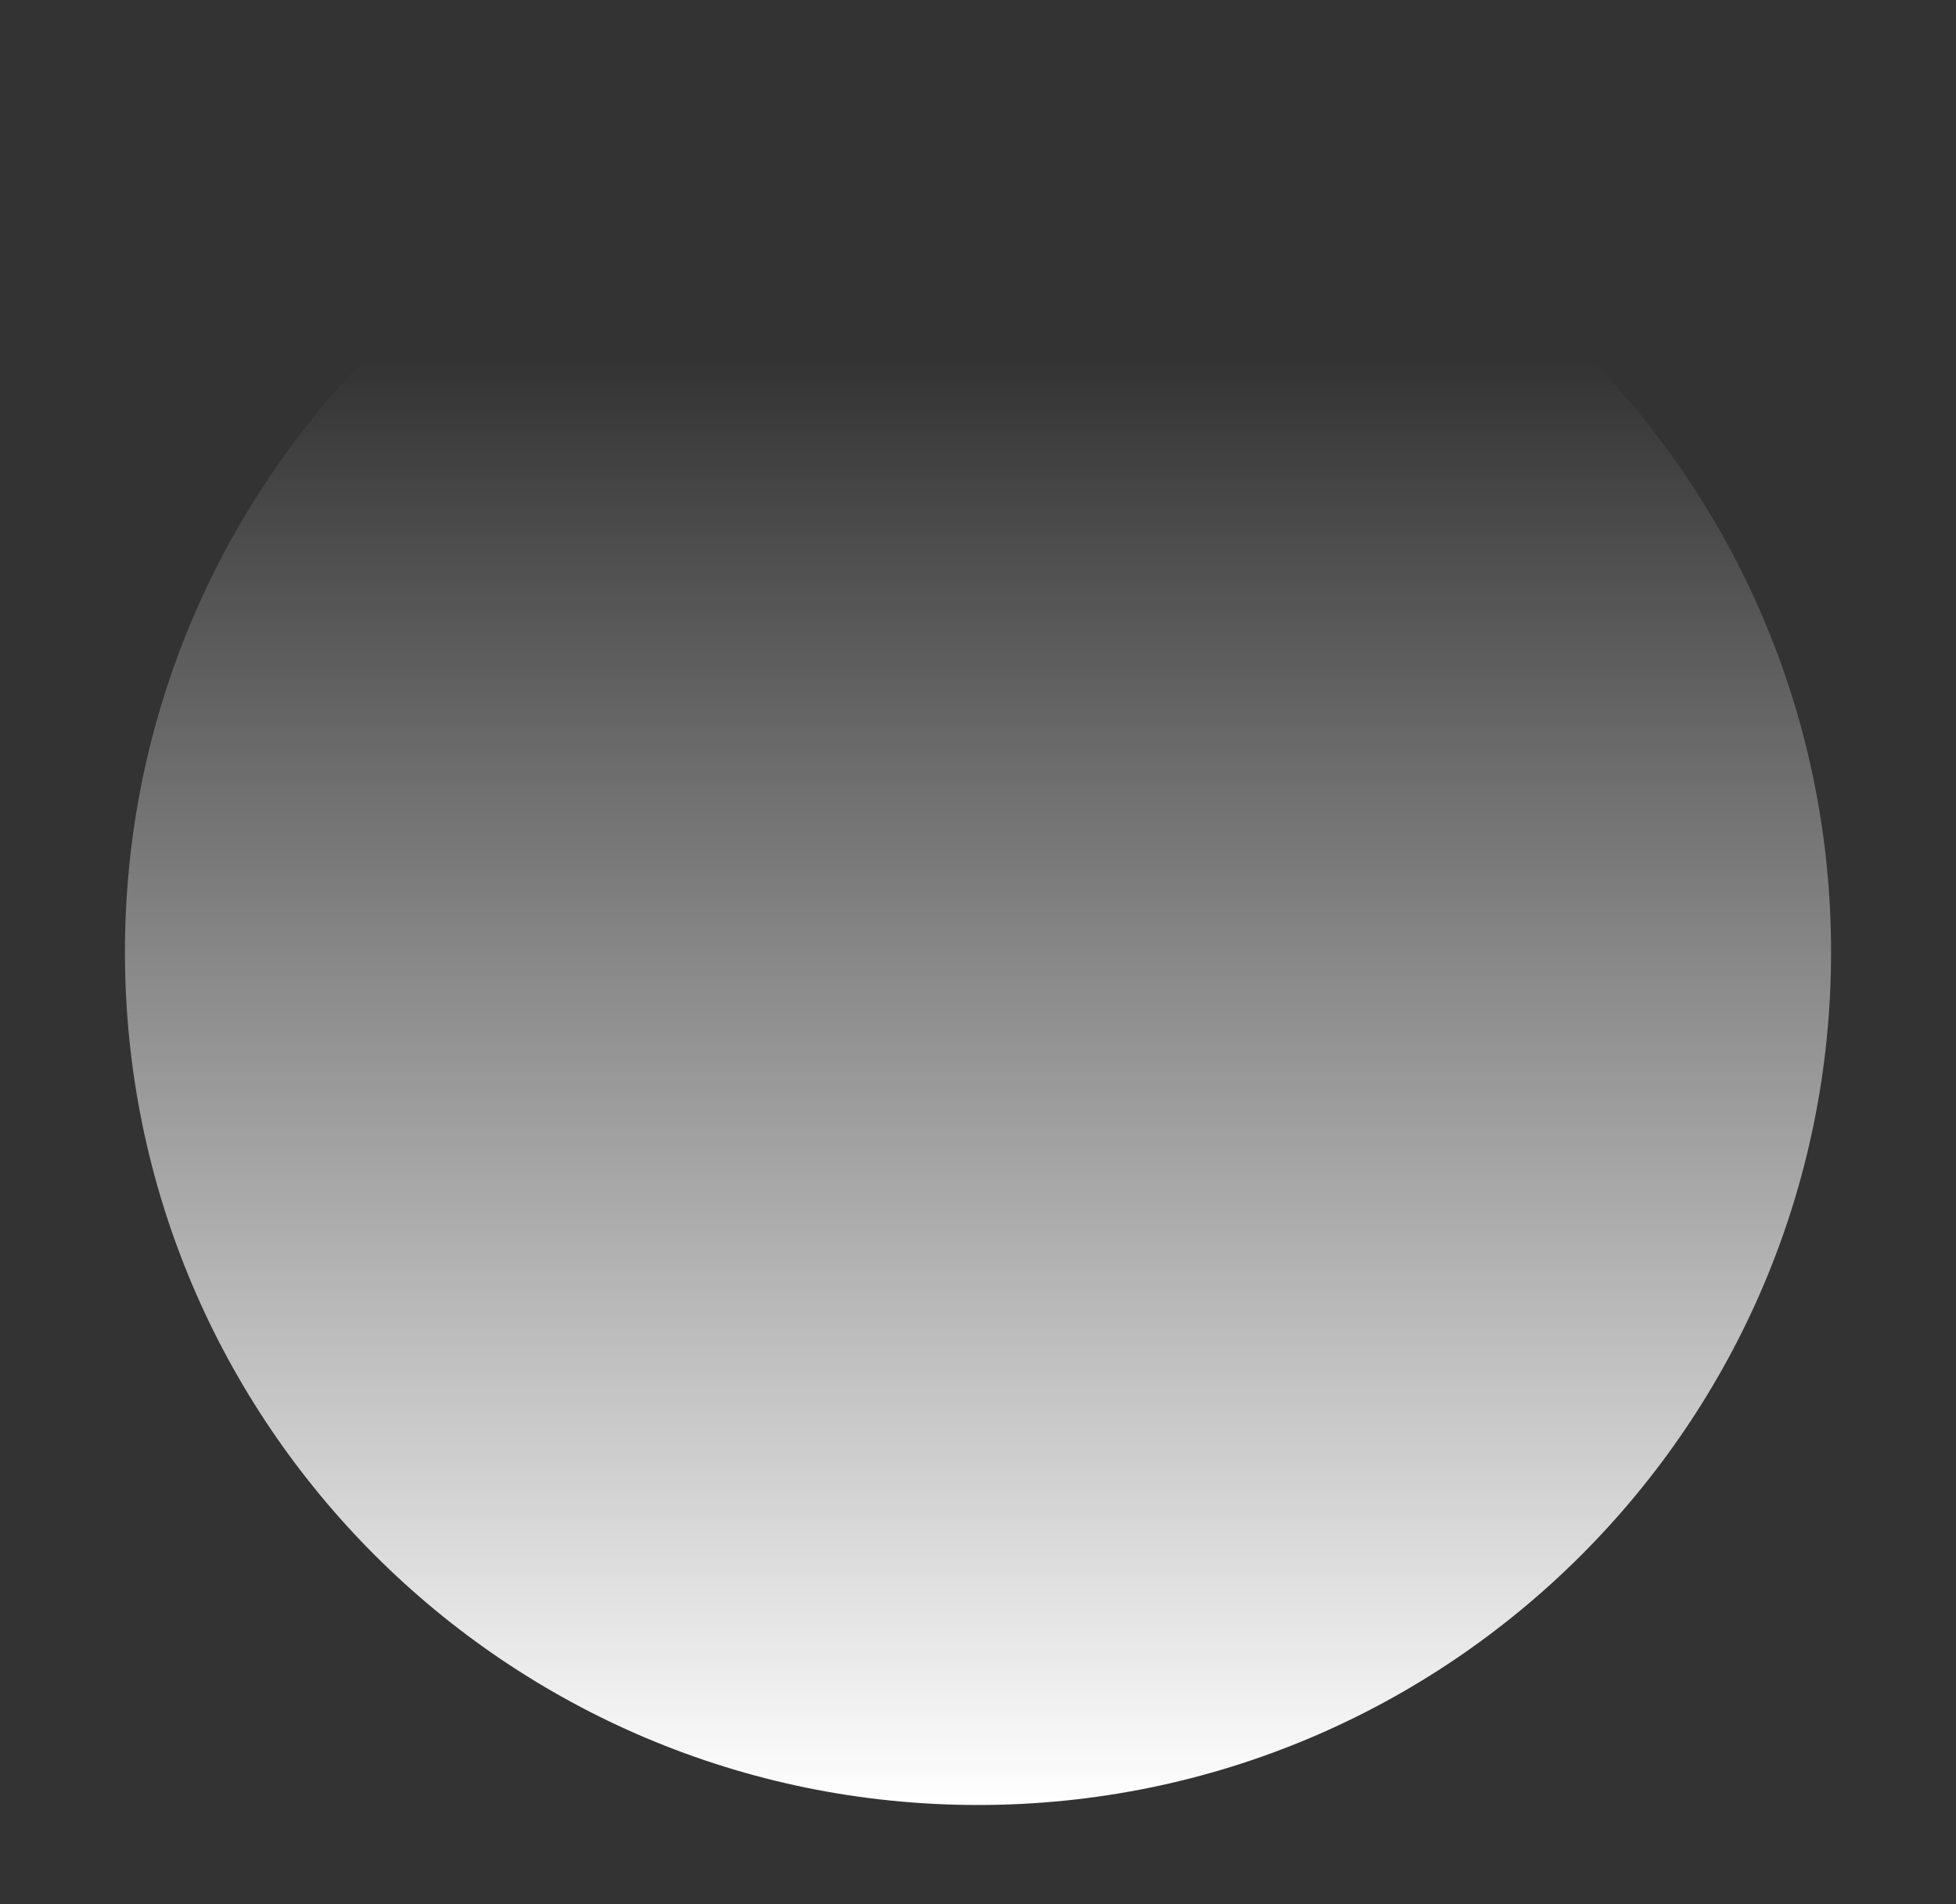 <svg width="38" height="37" viewBox="0 0 38 37" fill="none" xmlns="http://www.w3.org/2000/svg">
<rect x="0" y="0" width="38" height="37" fill="#333333" stroke="none"/>
<path fill-rule="evenodd" clip-rule="evenodd" d="M2.427 18.5C2.427 9.347 9.847 1.927 19 1.927C28.153 1.927 35.573 9.347 35.573 18.5C35.573 27.653 28.153 35.073 19 35.073C9.847 35.073 2.427 27.653 2.427 18.5Z" fill="url(#paint0_linear_396_280)"/>
<defs>
<linearGradient id="paint0_linear_396_280" x1="19" y1="7" x2="19" y2="35.073" gradientUnits="userSpaceOnUse">
<stop stop-color="white" stop-opacity="0"/>
<stop offset="1" stop-color="white"/>
</linearGradient>
</defs>
</svg>
